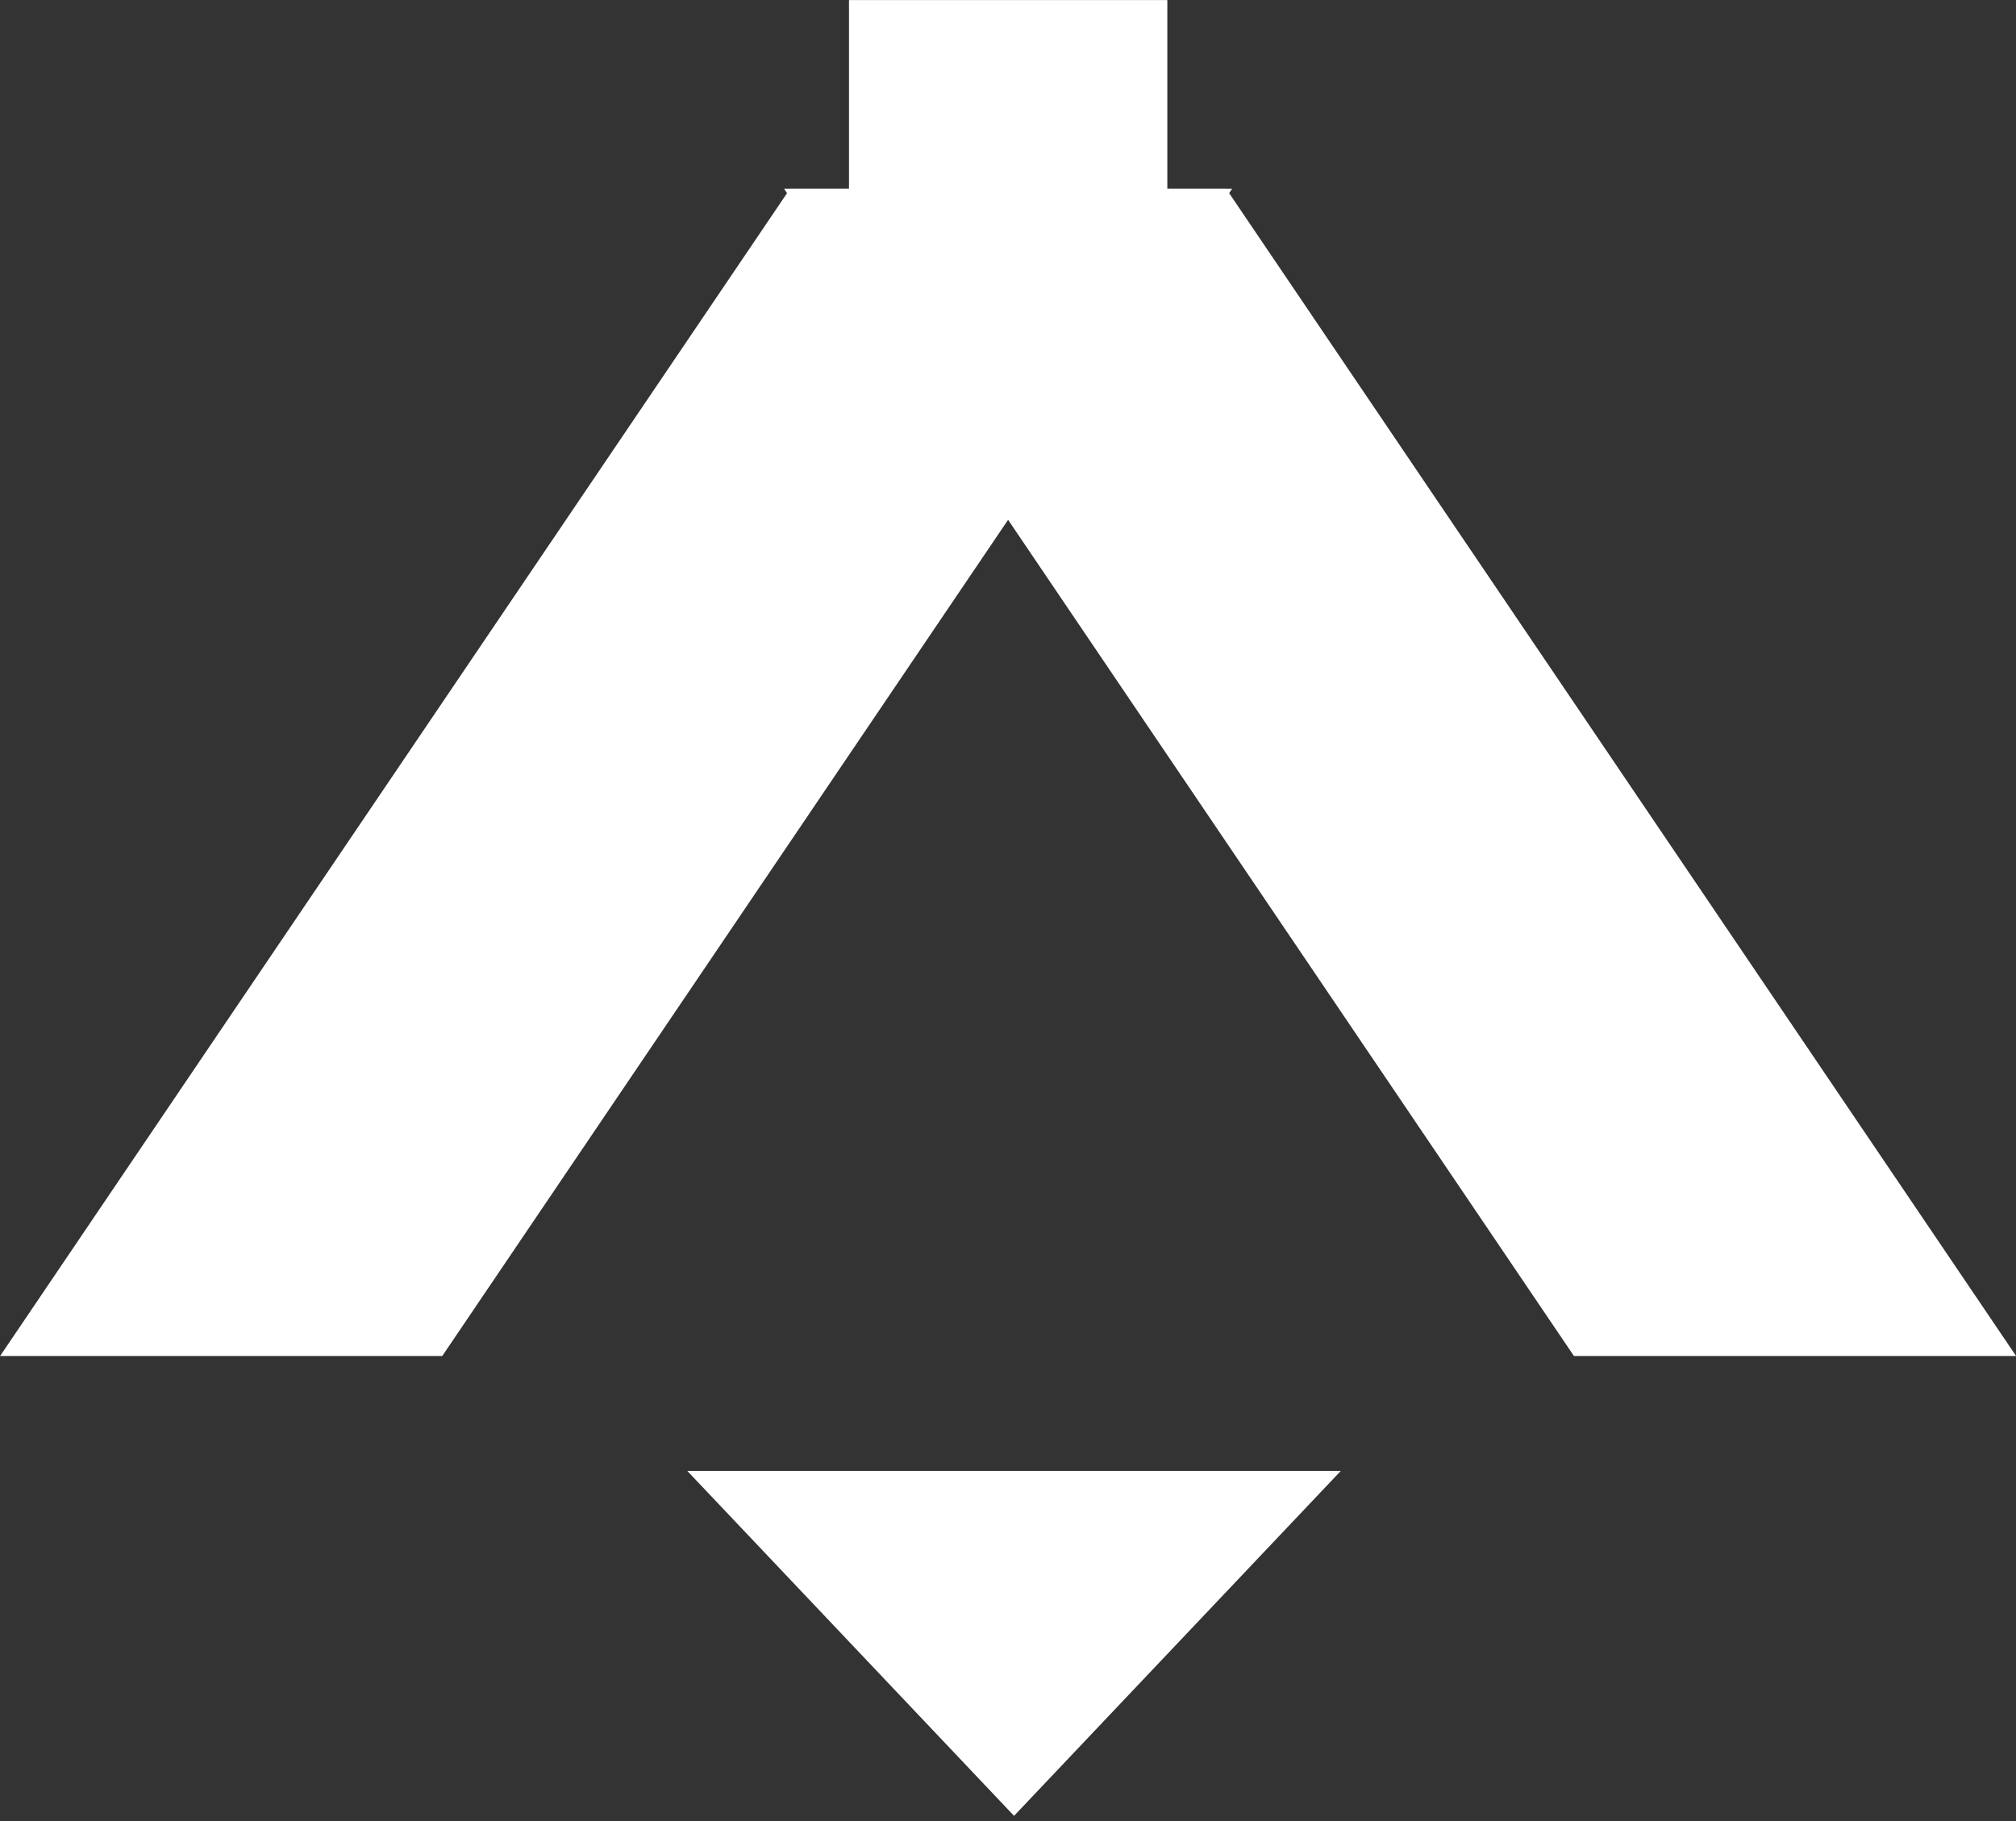 <svg width="31" height="28" viewBox="0 0 31 28" fill="none" xmlns="http://www.w3.org/2000/svg">
<rect x="0" y="0" width="31" height="28" fill="#333333" stroke="none"/>
<rect x="13.055" y="0.001" width="4.895" height="5.801" fill="white"/>
<path d="M12.056 2.901H18.854L31.001 20.849H24.202L12.056 2.901Z" fill="white"/>
<path d="M18.947 2.901H12.149L0.002 20.849H6.801L18.947 2.901Z" fill="white"/>
<path d="M15.593 27.92L10.569 22.617L20.617 22.617L15.593 27.92Z" fill="white"/>
</svg>
